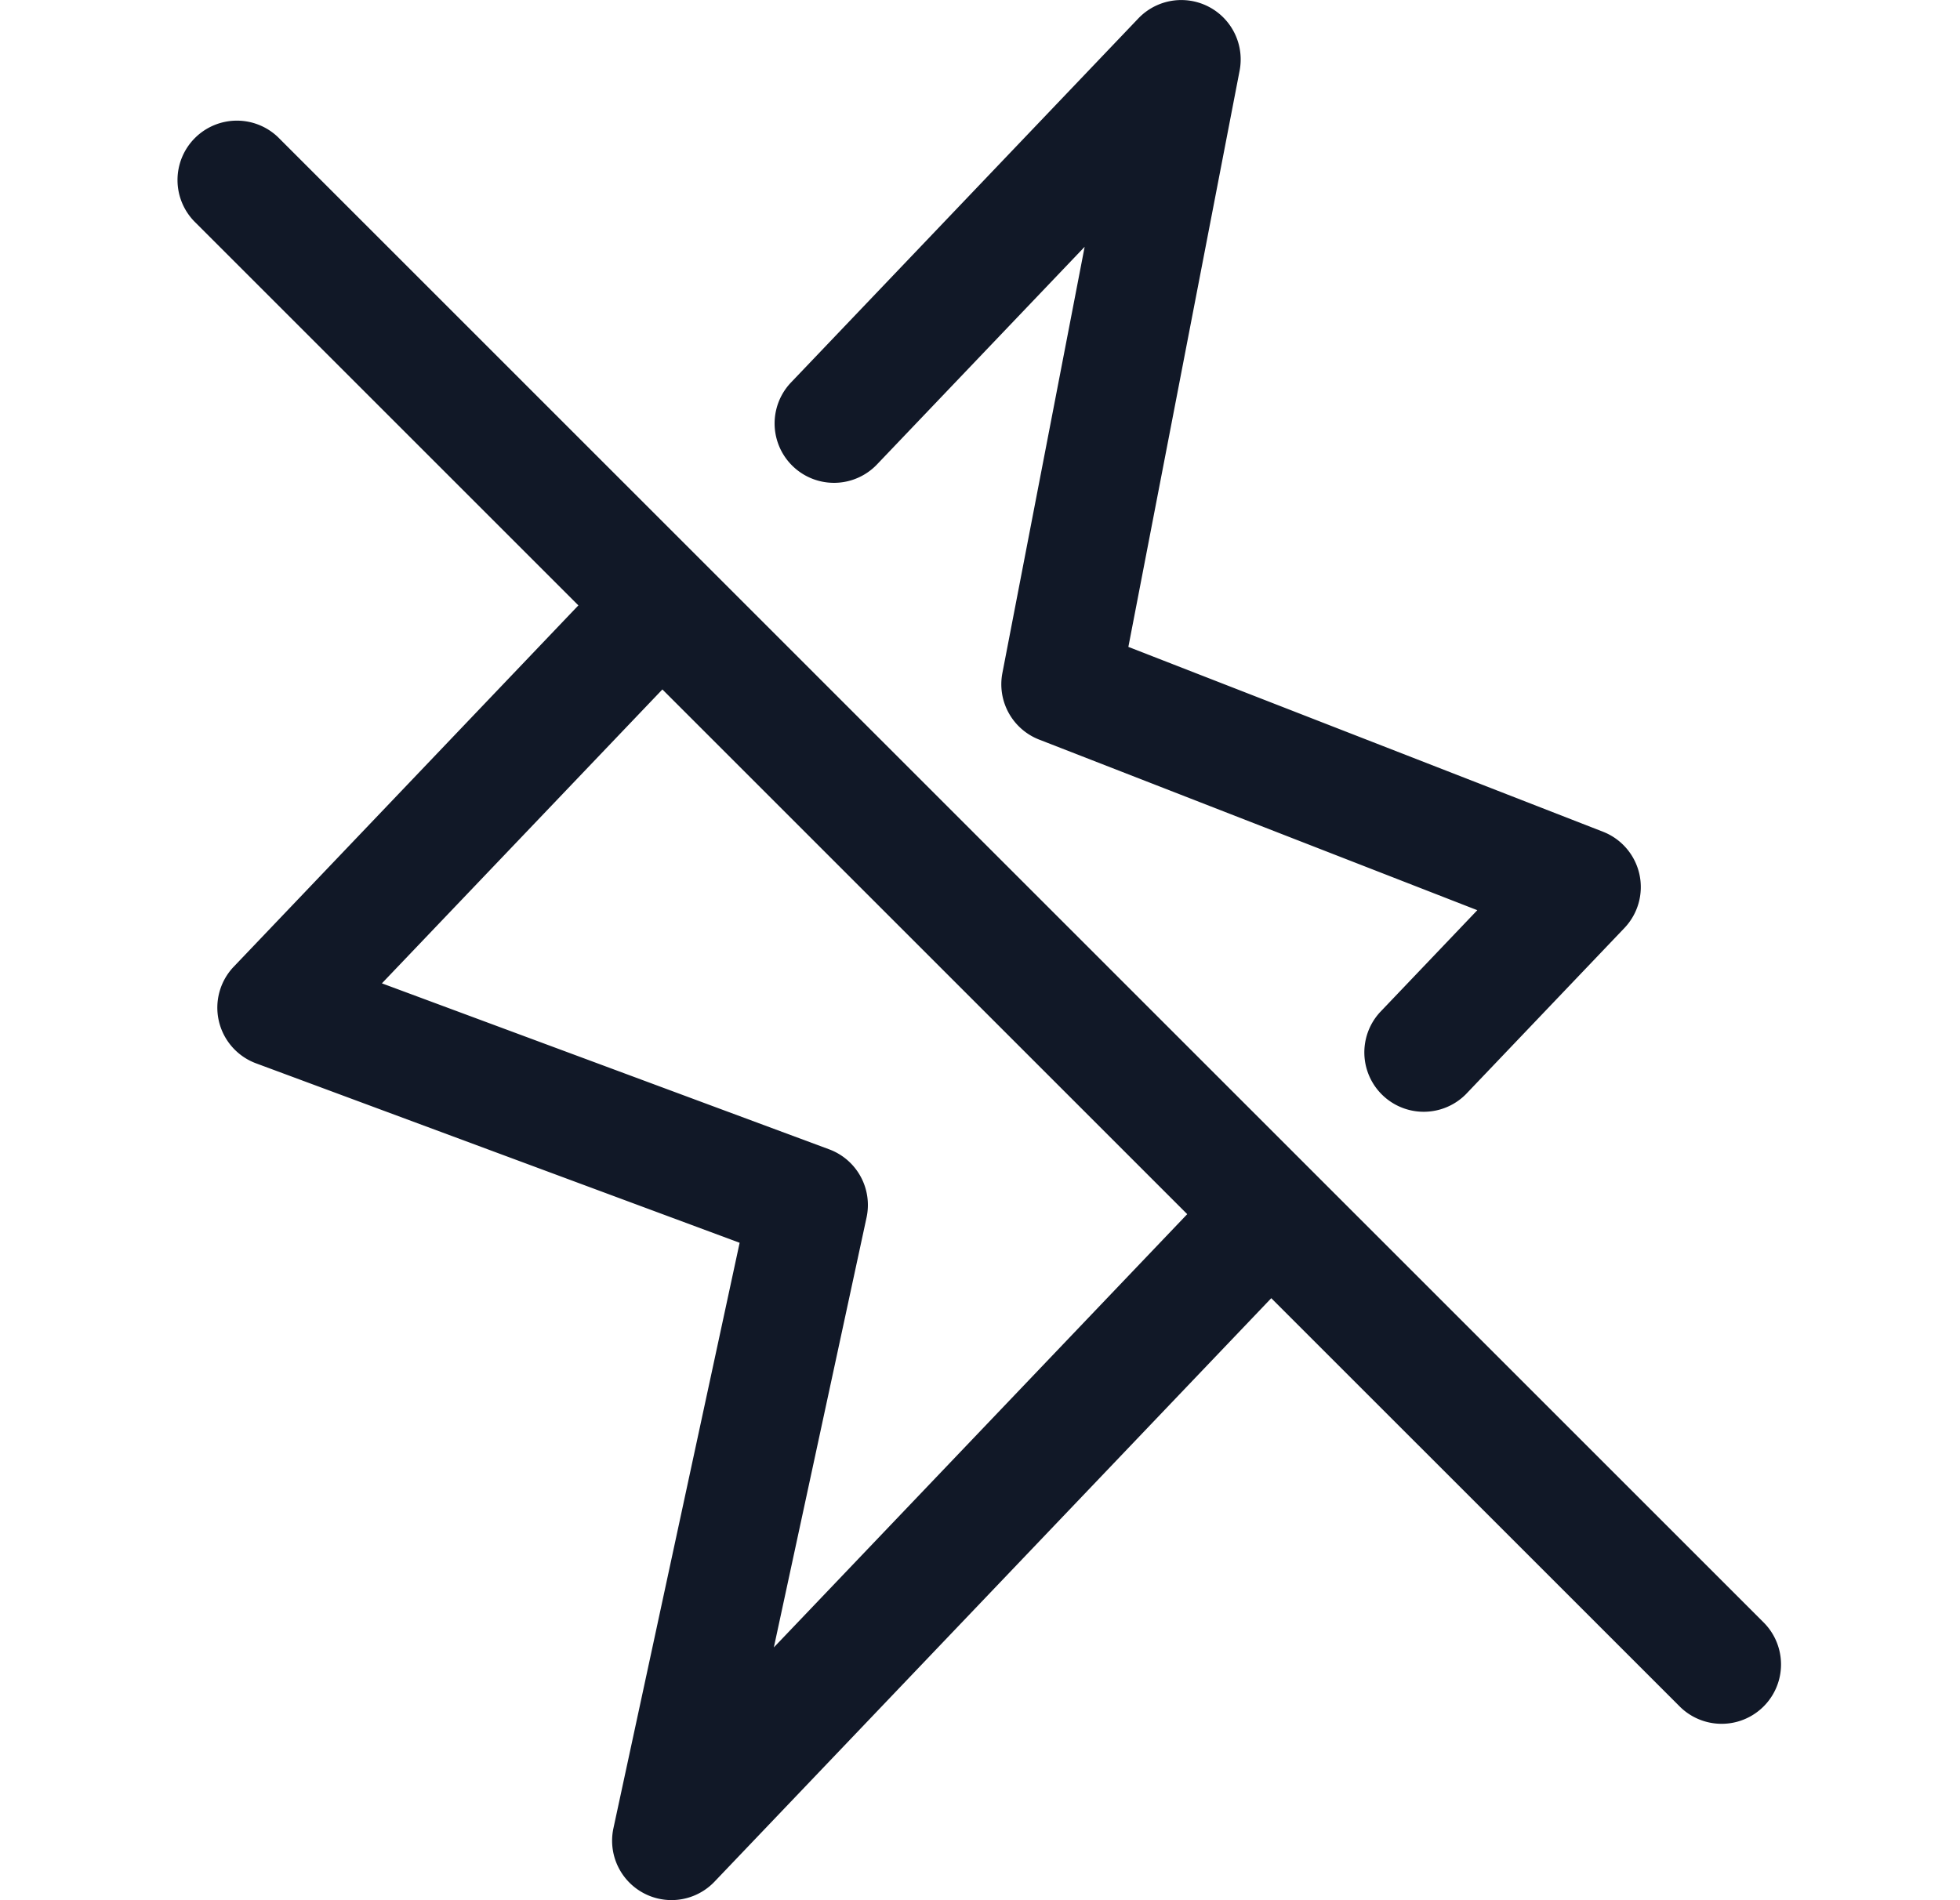 <svg xmlns="http://www.w3.org/2000/svg" width="33" height="32" fill="none" viewBox="0 0 33 32"><path fill="#111827" fill-rule="evenodd" d="M20.871 1.19a1 1 0 0 0-1.705-.88l-5.848 6.131a1 1 0 0 0 1.448 1.38l3.496-3.665-1.385 7.178a1 1 0 0 0 .619 1.121l7.377 2.873-1.64 1.72a1 1 0 0 0 1.447 1.38l2.67-2.8a1 1 0 0 0-.36-1.621l-7.992-3.113 1.873-9.704Zm-9.718 10.42L6.43 16.56l7.53 2.795a1 1 0 0 1 .63 1.148l-1.561 7.24 6.96-7.296-8.837-8.837Zm10.251 10.252-9.375 9.827a1 1 0 0 1-1.701-.9l2.125-9.86-8.142-3.022a1 1 0 0 1-.375-1.628l5.802-6.084-6.444-6.444a1 1 0 1 1 1.414-1.414l24.998 24.998a1 1 0 0 1-1.414 1.414l-6.888-6.887Z" clip-rule="evenodd"/></svg>